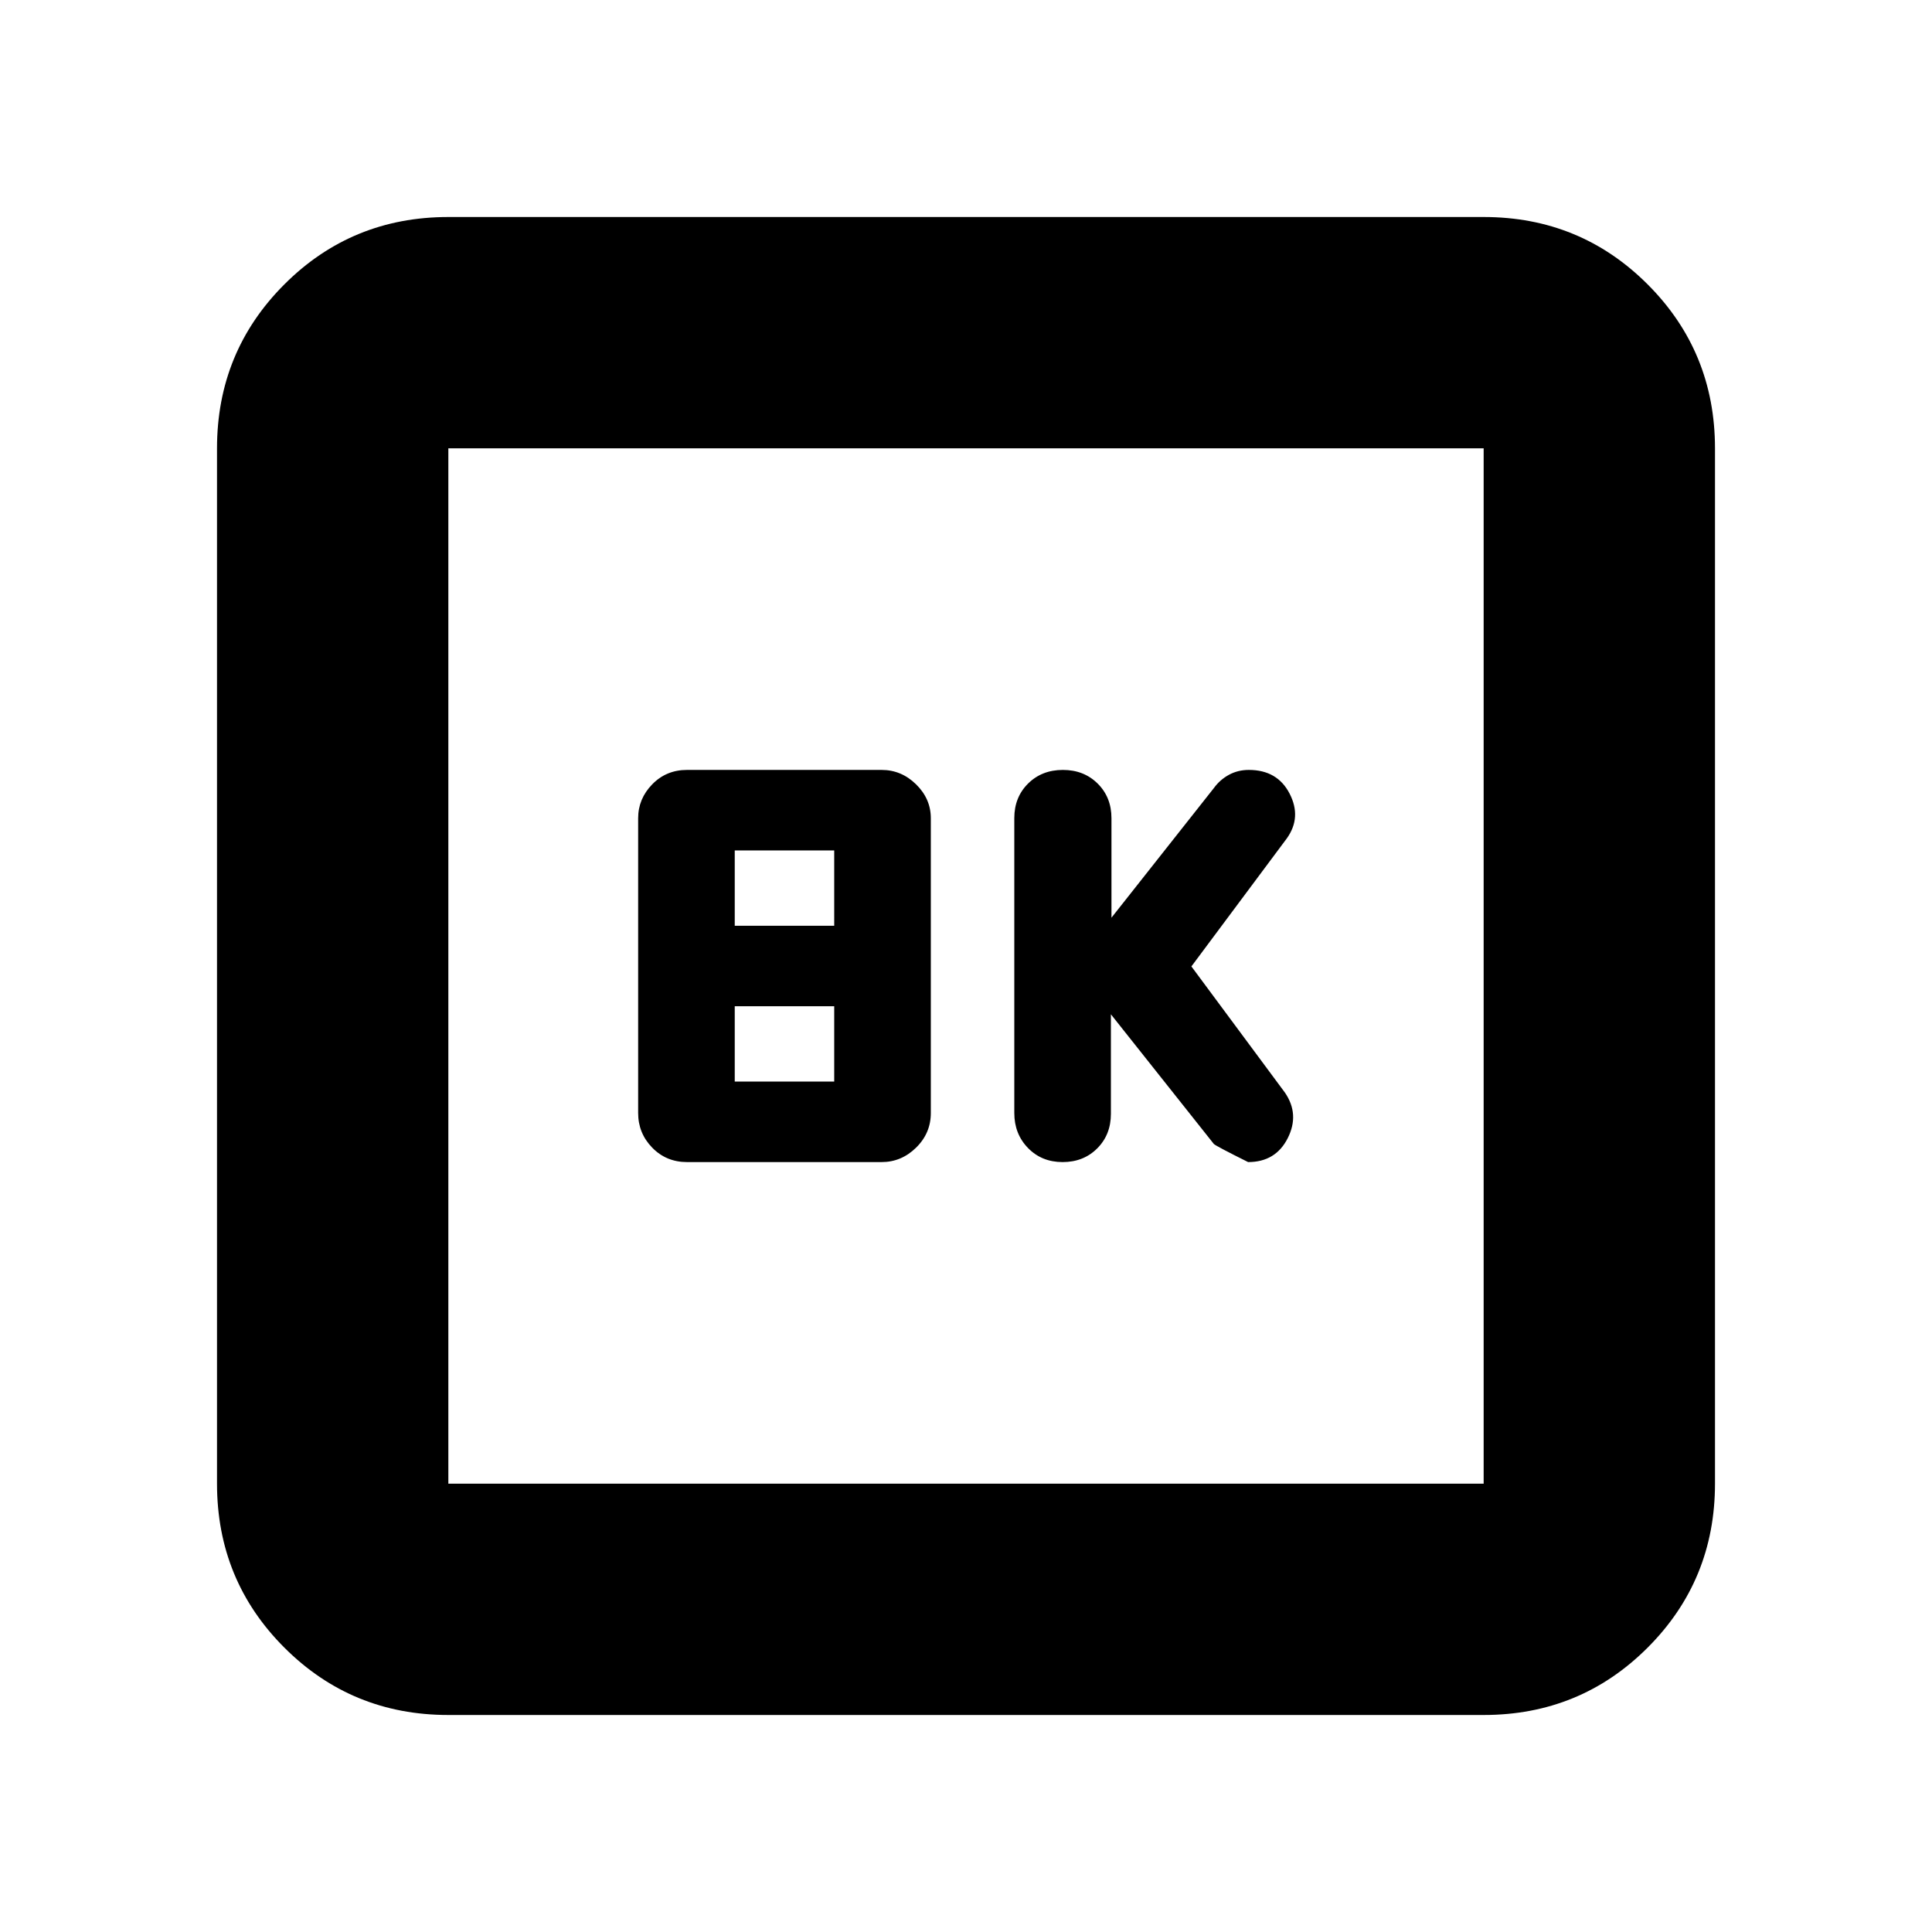 <svg xmlns="http://www.w3.org/2000/svg" height="20" viewBox="0 -960 960 960" width="20"><path d="m552-456 51.15 64.43q1.07 1.05 17.03 9 13.69 0 19.69-11.89 6-11.9-1.44-22.69L592-479.79l47.43-63.64q7.44-10.43 1.37-22.22-6.07-11.78-20.27-11.78-5.43 0-9.89 2.43-4.45 2.44-7.41 6.5L552.28-504v-49.43q0-10.4-6.84-17.2-6.84-6.8-17.3-6.8t-17.3 6.78q-6.84 6.78-6.84 17.16v146.55q0 10.37 6.8 17.37 6.8 7 17.2 7 10.4 0 17.2-6.8 6.8-6.8 6.8-17.2V-456Zm-210.63 73.43h96.71q9.82 0 17.13-7.18 7.31-7.18 7.31-17.2v-146.48q0-9.64-7.31-16.82t-17.13-7.18h-96.71q-10.32 0-17.3 7.18t-6.98 16.82v146.48q0 10.02 6.98 17.2t17.3 7.18ZM365.09-500v-37.43h49.43V-500h-49.43Zm0 77.43V-460h49.43v37.43h-49.43ZM222.78-107.83q-48 0-81.48-33.47-33.47-33.48-33.47-81.48v-514.44q0-48 33.47-81.48 33.48-33.47 81.48-33.47h514.44q48 0 81.48 33.47 33.47 33.48 33.47 81.48v514.44q0 48-33.47 81.48-33.48 33.47-81.48 33.47H222.78Zm0-114.95h514.44v-514.44H222.78v514.44Zm0-514.44v514.44-514.44Z"/></svg>